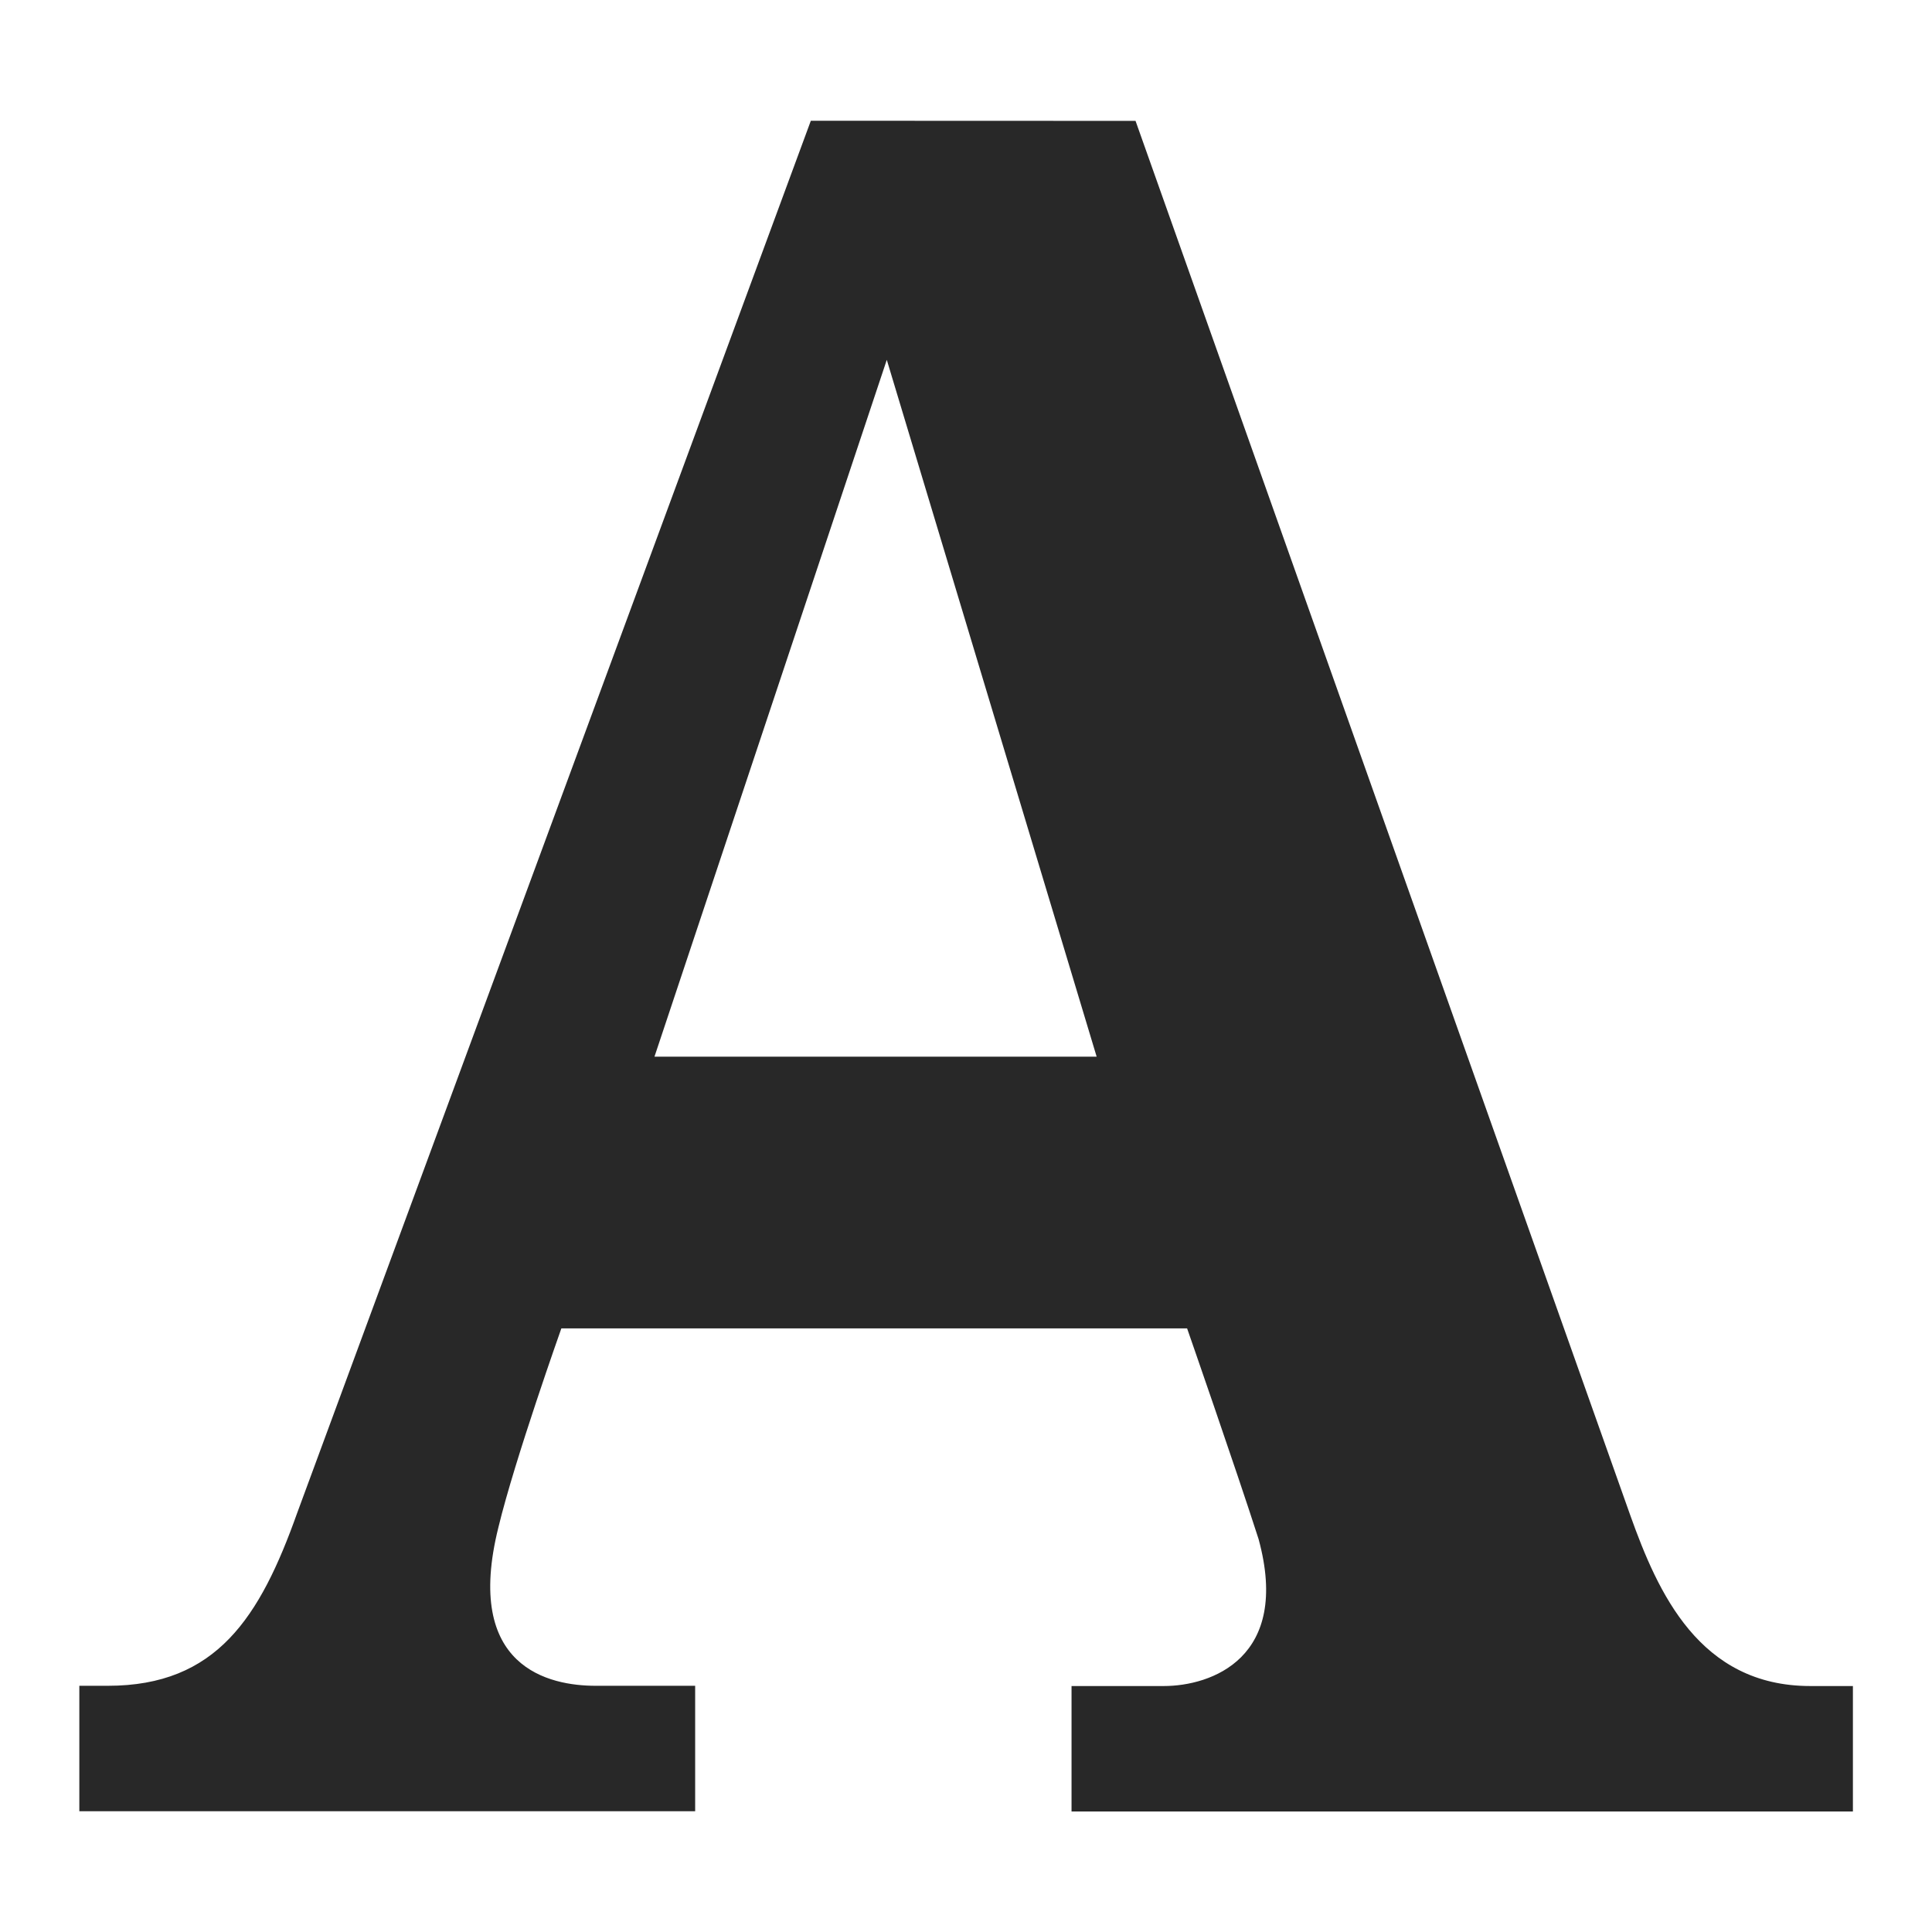 <svg width="16" height="16" version="1.1" xmlns="http://www.w3.org/2000/svg">
  <defs>
    <style id="current-color-scheme" type="text/css">.ColorScheme-Text { color:#282828; } .ColorScheme-Highlight { color:#458588; }</style>
  </defs>
  <path class="ColorScheme-Text" d="m6.715 1-4.254 11.53c-0.308 0.865-0.668 1.431-1.568 1.431h-0.236v1.039h5.1v-1.039h-0.824c-0.38 0-1.097-0.147-0.805-1.314 0.135-0.56 0.521-1.646 0.521-1.646h5.182s0.404 1.16 0.592 1.745c0.269 0.985-0.393 1.217-0.785 1.217h-0.764v1.039h6.471v-1.039h-0.353c-0.918 0-1.262-0.774-1.49-1.412l-4.098-11.55zm0.629 1.98 1.738 5.771h-3.662z" fill="currentColor"/>
</svg>
